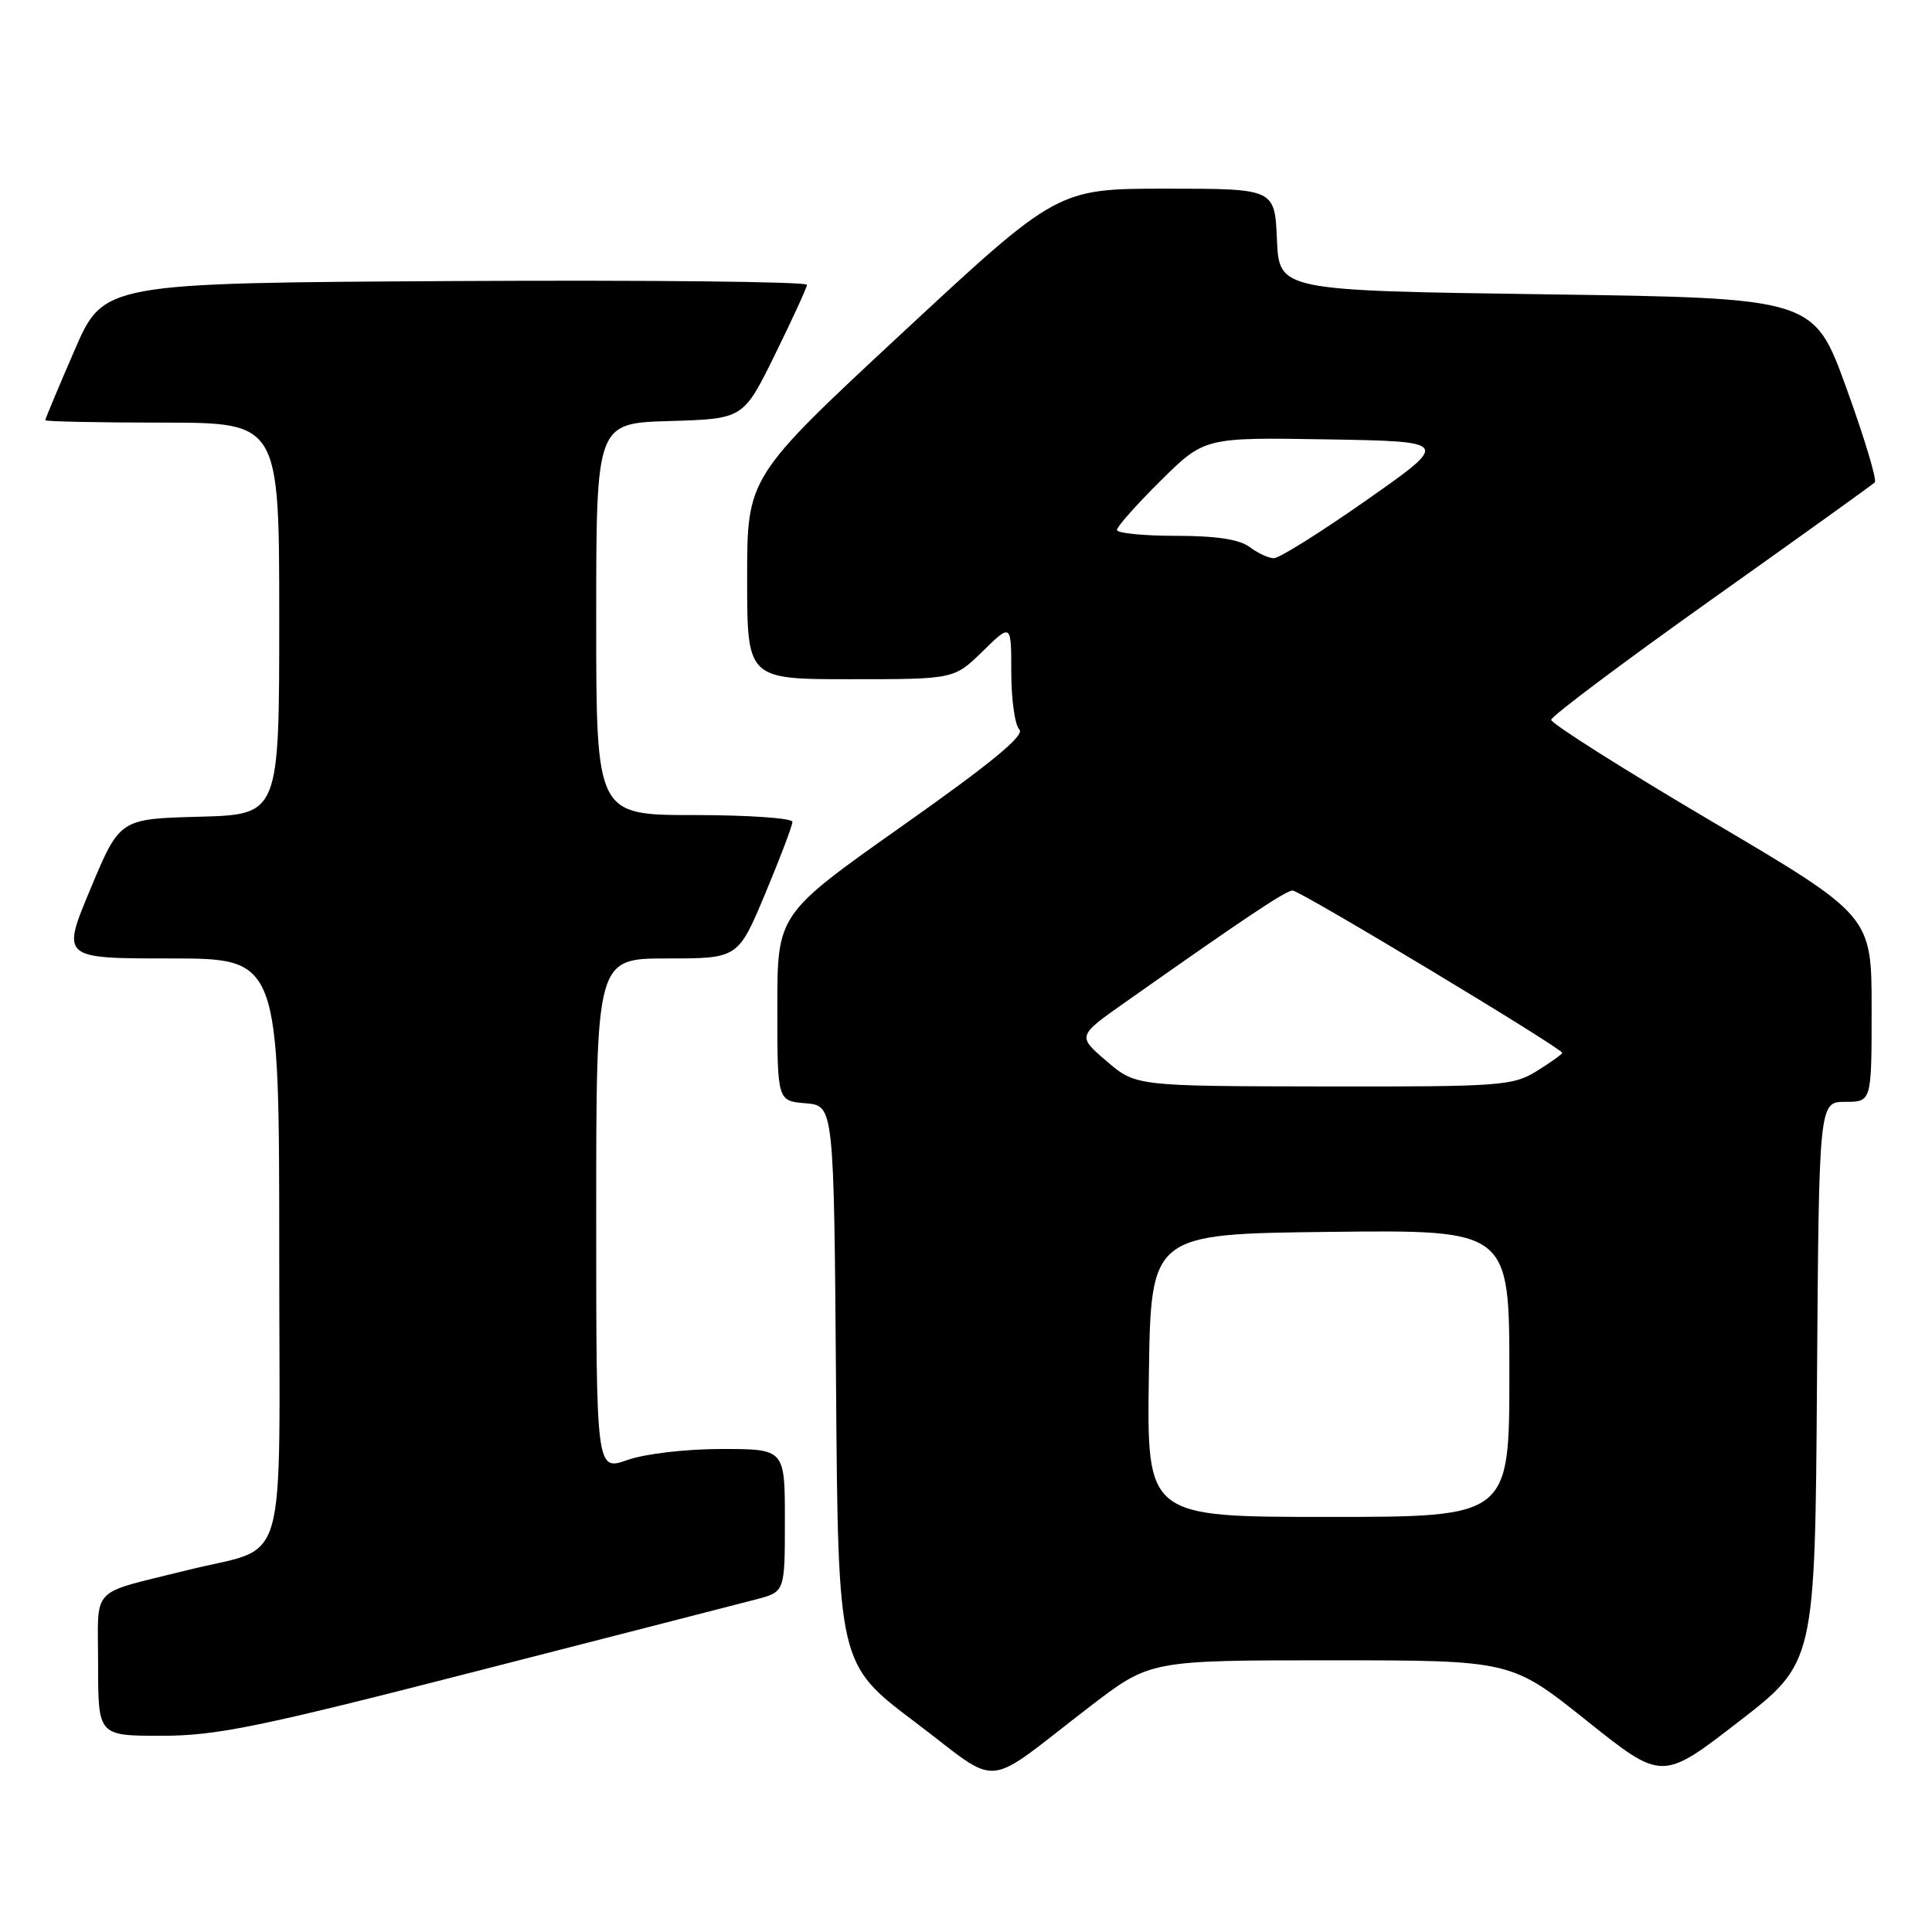 <?xml version="1.0" encoding="UTF-8" standalone="no"?>
<!DOCTYPE svg PUBLIC "-//W3C//DTD SVG 1.1//EN" "http://www.w3.org/Graphics/SVG/1.1/DTD/svg11.dtd" >
<svg xmlns="http://www.w3.org/2000/svg" xmlns:xlink="http://www.w3.org/1999/xlink" version="1.1" viewBox="0 0 256 256">
 <g >
 <path fill="currentColor"
d=" M 144.45 226.10 C 152.41 220.00 152.41 220.00 176.32 220.00 C 200.23 220.00 200.23 220.00 210.23 227.99 C 220.23 235.98 220.23 235.98 230.36 228.15 C 240.50 220.32 240.50 220.32 240.76 183.16 C 241.02 146.00 241.02 146.00 244.51 146.00 C 248.00 146.00 248.00 146.00 248.00 133.67 C 248.00 121.34 248.00 121.34 226.75 108.80 C 215.06 101.90 205.52 95.86 205.54 95.38 C 205.57 94.89 215.10 87.75 226.72 79.49 C 238.35 71.23 248.11 64.23 248.42 63.92 C 248.73 63.61 247.04 57.99 244.66 51.43 C 240.34 39.50 240.34 39.50 204.92 39.00 C 169.50 38.50 169.50 38.50 169.20 31.75 C 168.91 25.00 168.91 25.00 154.52 25.00 C 140.13 25.00 140.13 25.00 119.56 44.11 C 99.00 63.22 99.00 63.22 99.00 76.61 C 99.00 90.00 99.00 90.00 112.71 90.00 C 126.42 90.00 126.42 90.00 130.21 86.30 C 134.00 82.59 134.00 82.59 134.00 89.10 C 134.00 92.67 134.48 96.08 135.07 96.67 C 135.83 97.43 131.35 101.12 119.57 109.43 C 103.00 121.13 103.00 121.13 103.00 133.50 C 103.00 145.88 103.00 145.88 106.75 146.19 C 110.50 146.50 110.50 146.50 110.78 183.50 C 111.06 220.50 111.06 220.50 121.23 228.17 C 132.92 236.99 129.93 237.25 144.45 226.10 Z  M 63.15 221.44 C 81.49 216.74 98.19 212.45 100.25 211.91 C 104.00 210.92 104.00 210.92 104.00 201.46 C 104.00 192.00 104.00 192.00 95.63 192.00 C 90.85 192.00 85.48 192.63 83.13 193.46 C 79.00 194.91 79.00 194.91 79.00 160.96 C 79.00 127.00 79.00 127.00 88.40 127.00 C 97.80 127.00 97.80 127.00 101.40 118.40 C 103.38 113.67 105.00 109.40 105.00 108.90 C 105.00 108.41 99.15 108.00 92.00 108.00 C 79.00 108.00 79.00 108.00 79.00 82.04 C 79.00 56.07 79.00 56.07 88.75 55.79 C 98.50 55.50 98.50 55.50 102.68 47.00 C 104.98 42.33 106.89 38.16 106.93 37.74 C 106.97 37.32 86.01 37.10 60.37 37.24 C 13.73 37.50 13.73 37.50 9.87 46.43 C 7.74 51.34 6.00 55.50 6.00 55.68 C 6.00 55.85 12.97 56.00 21.50 56.00 C 37.00 56.00 37.00 56.00 37.00 81.97 C 37.00 107.93 37.00 107.93 26.43 108.22 C 15.87 108.50 15.87 108.50 12.00 117.75 C 8.13 127.00 8.13 127.00 22.56 127.00 C 37.00 127.00 37.00 127.00 37.00 165.96 C 37.00 209.56 38.43 204.63 24.75 208.07 C 11.67 211.35 13.00 209.94 13.00 220.54 C 13.00 230.00 13.00 230.00 21.40 230.00 C 28.68 230.00 34.25 228.86 63.15 221.44 Z  M 152.23 182.25 C 152.50 163.50 152.50 163.50 176.25 163.23 C 200.00 162.96 200.00 162.96 200.00 181.98 C 200.00 201.00 200.00 201.00 175.98 201.00 C 151.96 201.00 151.96 201.00 152.23 182.25 Z  M 146.62 140.60 C 142.74 137.28 142.74 137.28 149.12 132.79 C 165.12 121.51 170.38 118.00 171.28 118.00 C 172.27 118.00 207.00 138.91 207.00 139.51 C 207.00 139.69 205.48 140.77 203.63 141.92 C 200.45 143.88 198.88 144.00 175.38 143.96 C 150.50 143.92 150.50 143.92 146.62 140.60 Z  M 165.56 72.47 C 164.24 71.47 161.13 71.00 155.81 71.00 C 151.51 71.00 148.00 70.65 148.00 70.22 C 148.00 69.79 150.61 66.85 153.80 63.69 C 159.61 57.95 159.61 57.95 175.88 58.22 C 192.15 58.50 192.15 58.50 181.10 66.25 C 175.03 70.51 169.48 73.99 168.78 73.97 C 168.08 73.95 166.63 73.28 165.56 72.47 Z "/>
</g>
</svg>